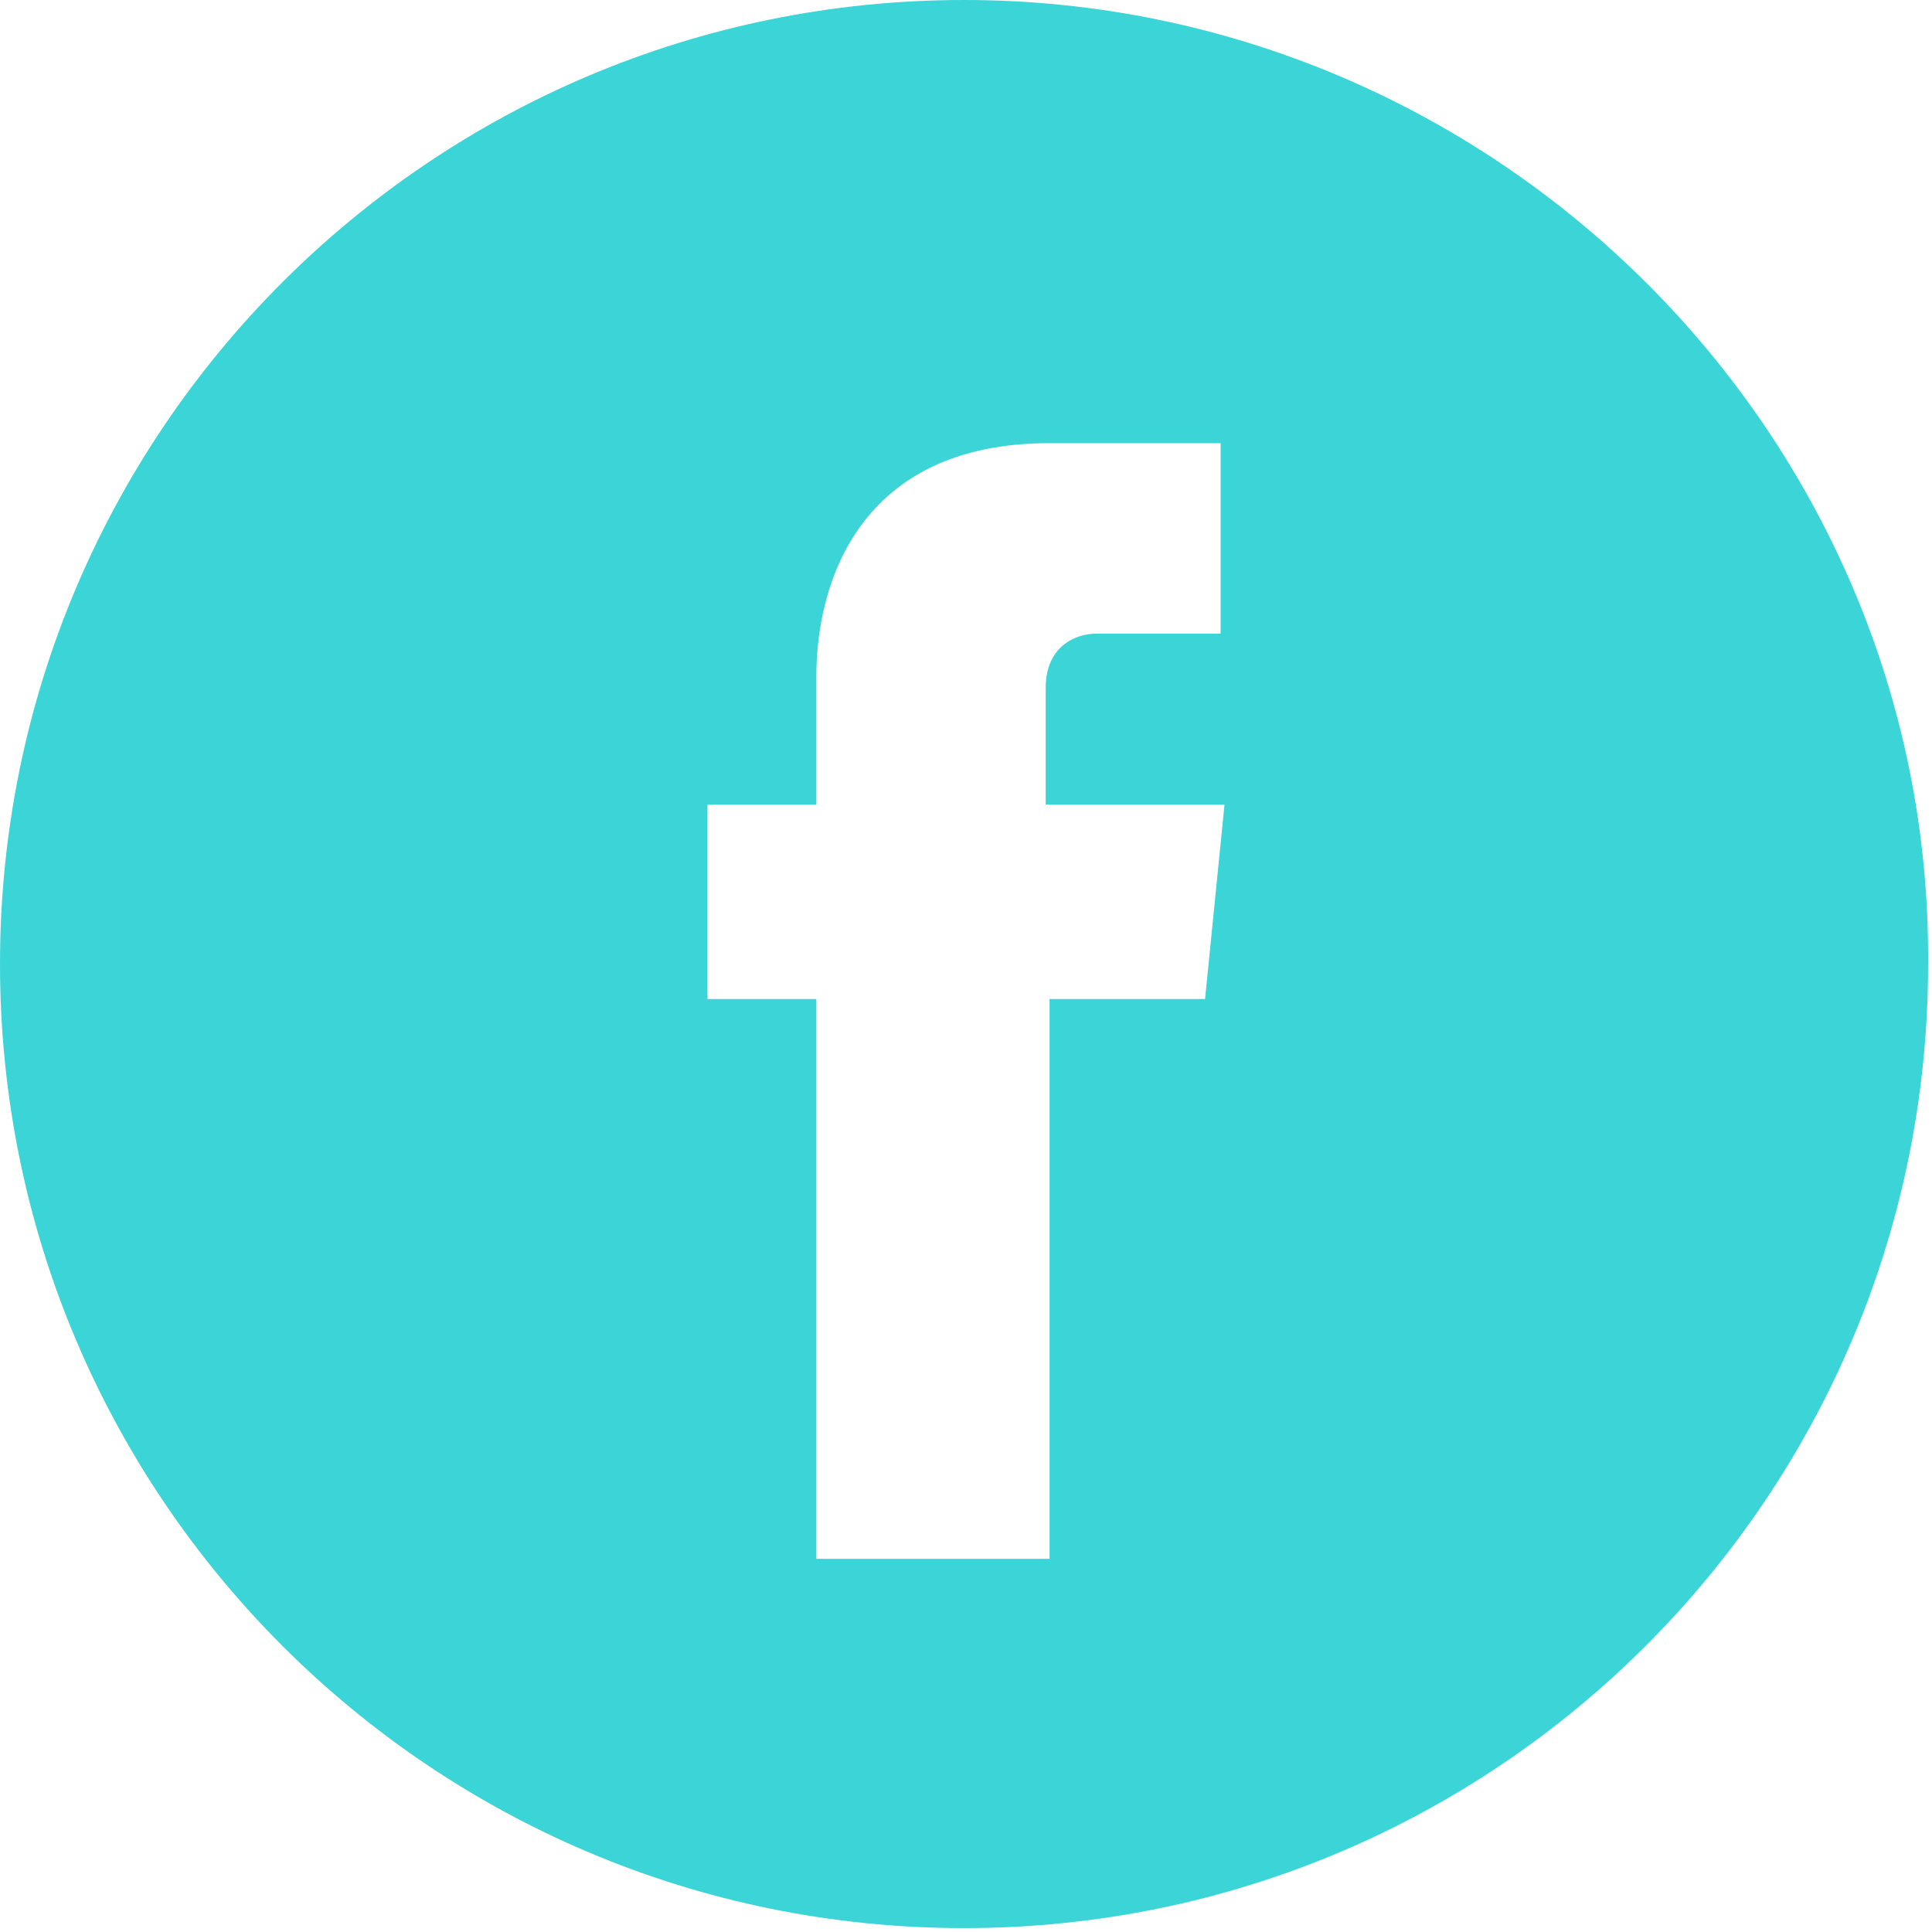 <?xml version="1.0" encoding="utf-8"?>
<!-- Generator: Adobe Illustrator 19.0.0, SVG Export Plug-In . SVG Version: 6.00 Build 0)  -->
<svg version="1.1" id="Capa_1" xmlns="http://www.w3.org/2000/svg" xmlns:xlink="http://www.w3.org/1999/xlink" x="0px" y="0px"
	 viewBox="-574 576.3 49.7 49.7" style="enable-background:new -574 576.3 49.7 49.7;" xml:space="preserve">
<style type="text/css">
	.st0{fill:#3BD4D7;}
</style>
<g>
	<g>
		<path class="st0" d="M-549.2,576.3c-13.7,0-24.8,11.1-24.8,24.8c0,13.7,11.1,24.8,24.8,24.8c13.7,0,24.8-11.1,24.8-24.8
			C-524.3,587.5-535.5,576.3-549.2,576.3z M-543,602h-4c0,6.5,0,14.4,0,14.4h-6c0,0,0-7.9,0-14.4h-2.8V597h2.8v-3.3c0-2.4,1.1-6,6-6
			l4.4,0v4.9c0,0-2.7,0-3.2,0s-1.3,0.3-1.3,1.4v3h4.6L-543,602z"/>
	</g>
</g>
</svg>
